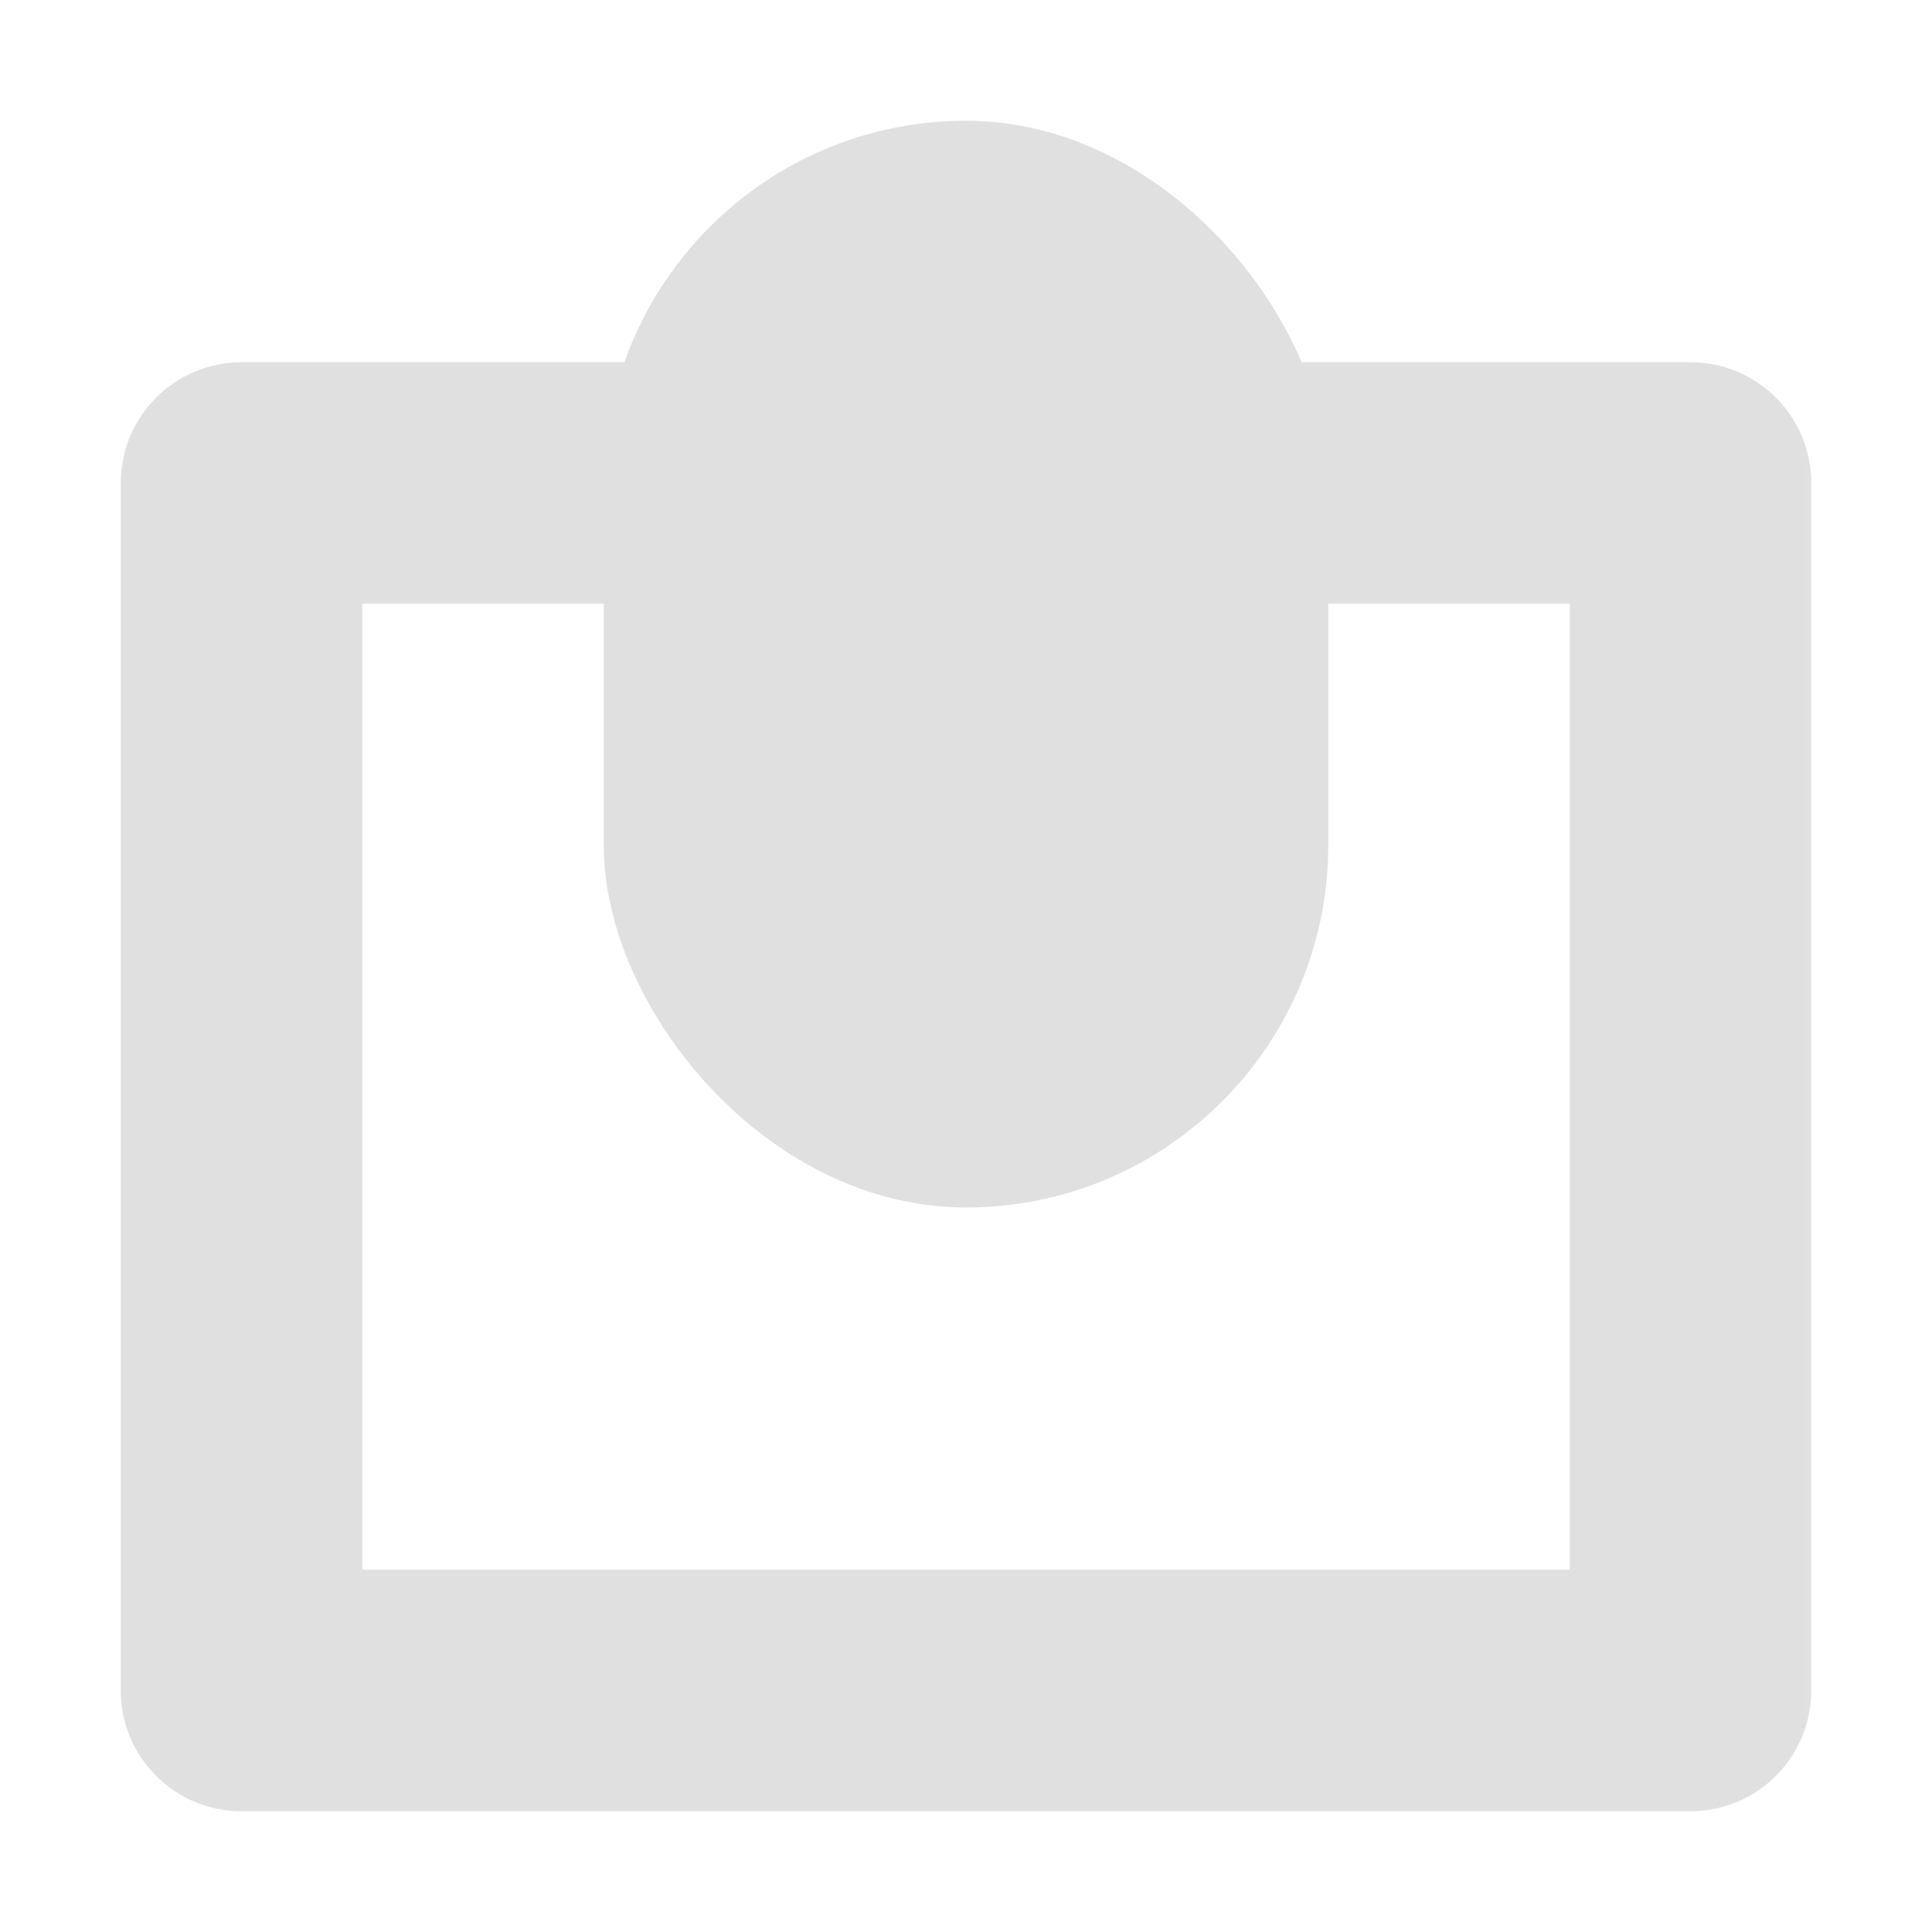 <svg version="1.1" viewBox="0 0 16 16" xmlns="http://www.w3.org/2000/svg"><defs><mask id="a" maskUnits="userSpaceOnUse"><rect width="16" height="16" fill="#fff"/><rect x="4" y="7" width="8" height="5"/><circle cx="8" cy="4" r="1"/></mask></defs><g mask="url(#a)"><path d="m10 4h4v10h-12v-10h4" fill="none" stroke="#e0e0e0" stroke-linejoin="round" stroke-width="2"/><rect x="5" y="1" width="6" height="9" ry="3" fill="#e0e0e0"/></g></svg>
